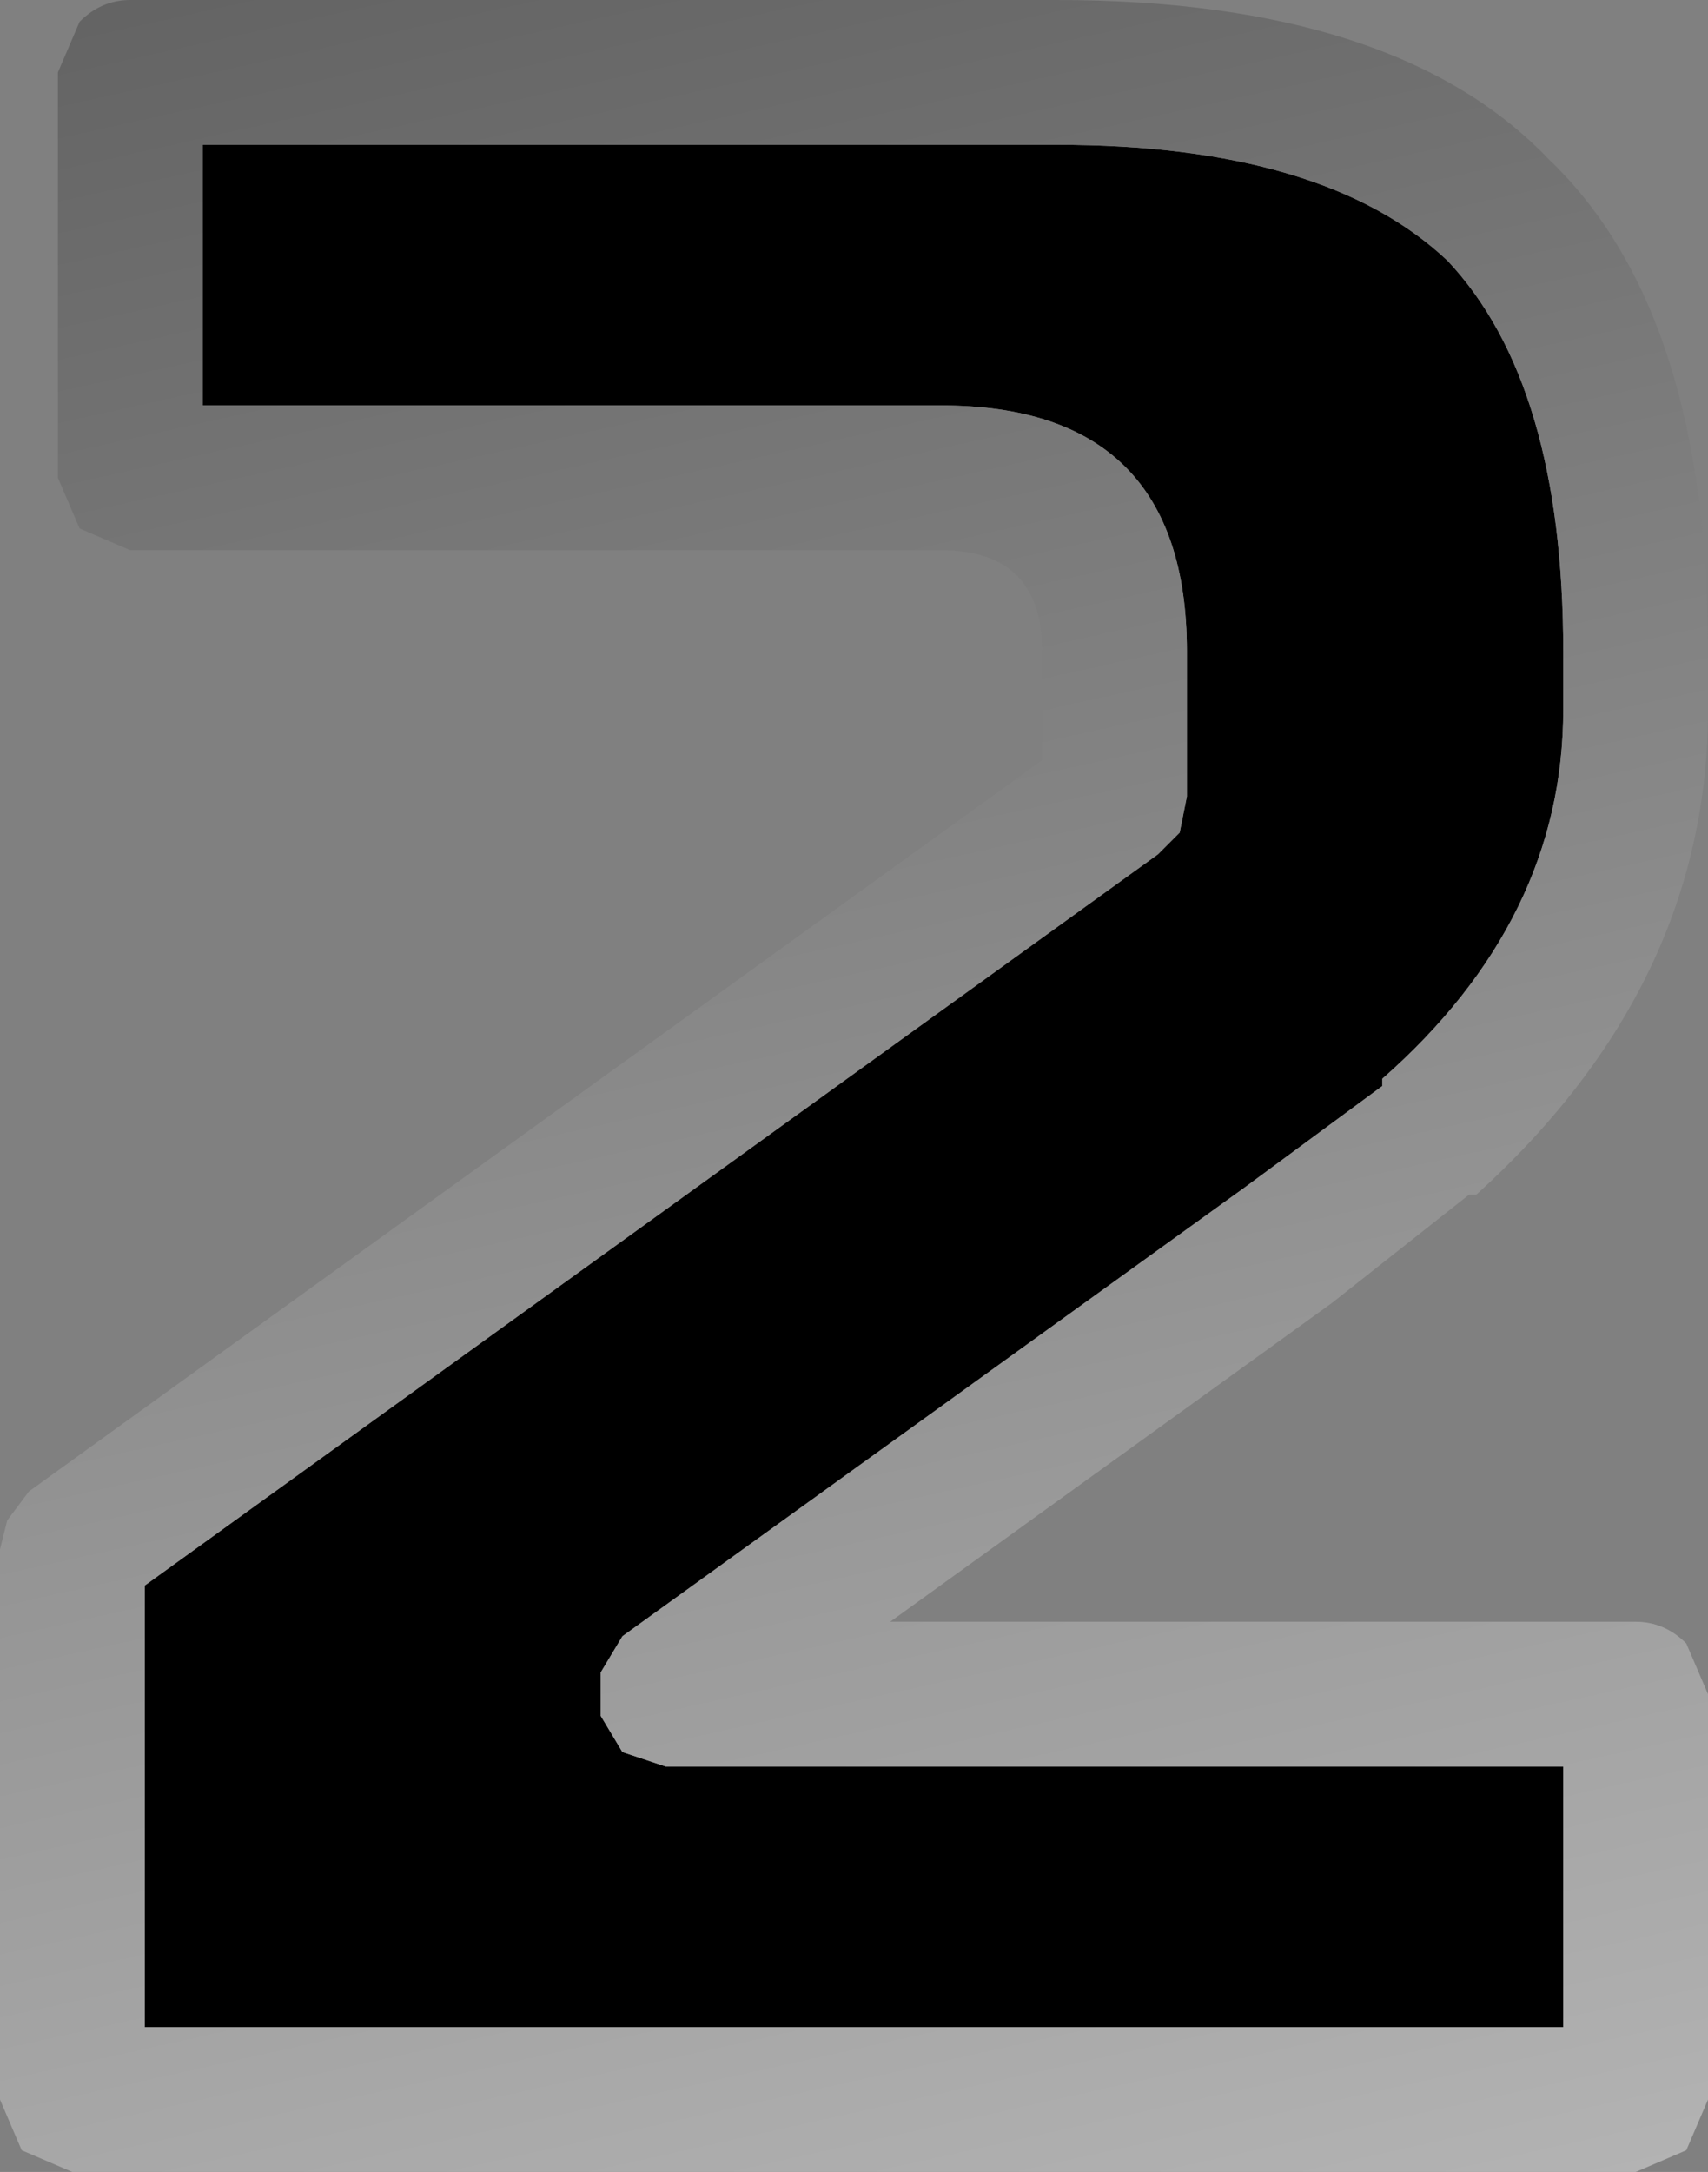 <?xml version="1.0" encoding="UTF-8" standalone="no"?>
<svg xmlns:xlink="http://www.w3.org/1999/xlink" height="15.0px" width="11.8px" xmlns="http://www.w3.org/2000/svg">
  <rect width="100%" height="100%" fill="#808080" stroke="none"/>
  <g transform="matrix(1.0, 0.0, 0.0, 1.0, -8.4, -7.4)">
    <path d="M19.2 12.3 Q19.2 13.75 17.95 14.85 L17.95 14.9 17.0 15.6 12.7 18.7 12.55 18.95 12.55 19.25 12.7 19.5 13.0 19.6 19.2 19.6 19.2 21.4 9.4 21.4 9.4 18.35 16.4 13.3 16.55 13.15 16.6 12.9 16.6 11.9 Q16.6 10.2 14.9 10.2 L9.8 10.2 9.8 8.4 15.7 8.4 Q17.55 8.4 18.4 9.2 19.2 10.05 19.2 11.9 L19.2 12.3" fill="#000000" fill-rule="evenodd" stroke="none"/>
    <path d="M18.6 15.65 L18.55 15.65 17.6 16.4 14.55 18.6 19.7 18.6 Q19.9 18.6 20.05 18.75 L20.2 19.1 20.2 21.9 20.05 22.25 19.7 22.4 8.9 22.4 8.55 22.25 8.4 21.9 8.4 18.1 8.45 17.9 8.6 17.7 15.6 12.65 15.6 11.9 Q15.6 11.2 14.9 11.2 L9.3 11.2 8.95 11.05 8.8 10.7 8.8 7.9 8.95 7.55 Q9.1 7.4 9.3 7.4 L15.7 7.4 Q18.05 7.4 19.1 8.5 20.2 9.55 20.2 11.9 L20.2 12.3 Q20.2 14.2 18.6 15.65 M19.2 12.3 L19.2 11.9 Q19.2 10.05 18.4 9.2 17.55 8.4 15.7 8.4 L9.8 8.4 9.8 10.2 14.9 10.2 Q16.6 10.2 16.6 11.9 L16.6 12.9 16.55 13.15 16.4 13.3 9.4 18.35 9.4 21.4 19.2 21.4 19.2 19.6 13.0 19.6 12.7 19.5 12.55 19.25 12.55 18.95 12.7 18.7 17.0 15.6 17.95 14.9 17.95 14.85 Q19.2 13.75 19.2 12.3" fill="url(#gradient0)" fill-rule="evenodd" stroke="none"/>
  </g>
  <defs>
    <linearGradient gradientTransform="matrix(0.009, 0.032, -0.009, 0.002, 15.1, 12.2)" gradientUnits="userSpaceOnUse" id="gradient0" spreadMethod="pad" x1="-819.2" x2="819.2">
      <stop offset="0.0" stop-color="#000000"/>
      <stop offset="1.0" stop-color="#ffffff"/>
    </linearGradient>
  </defs>
</svg>

